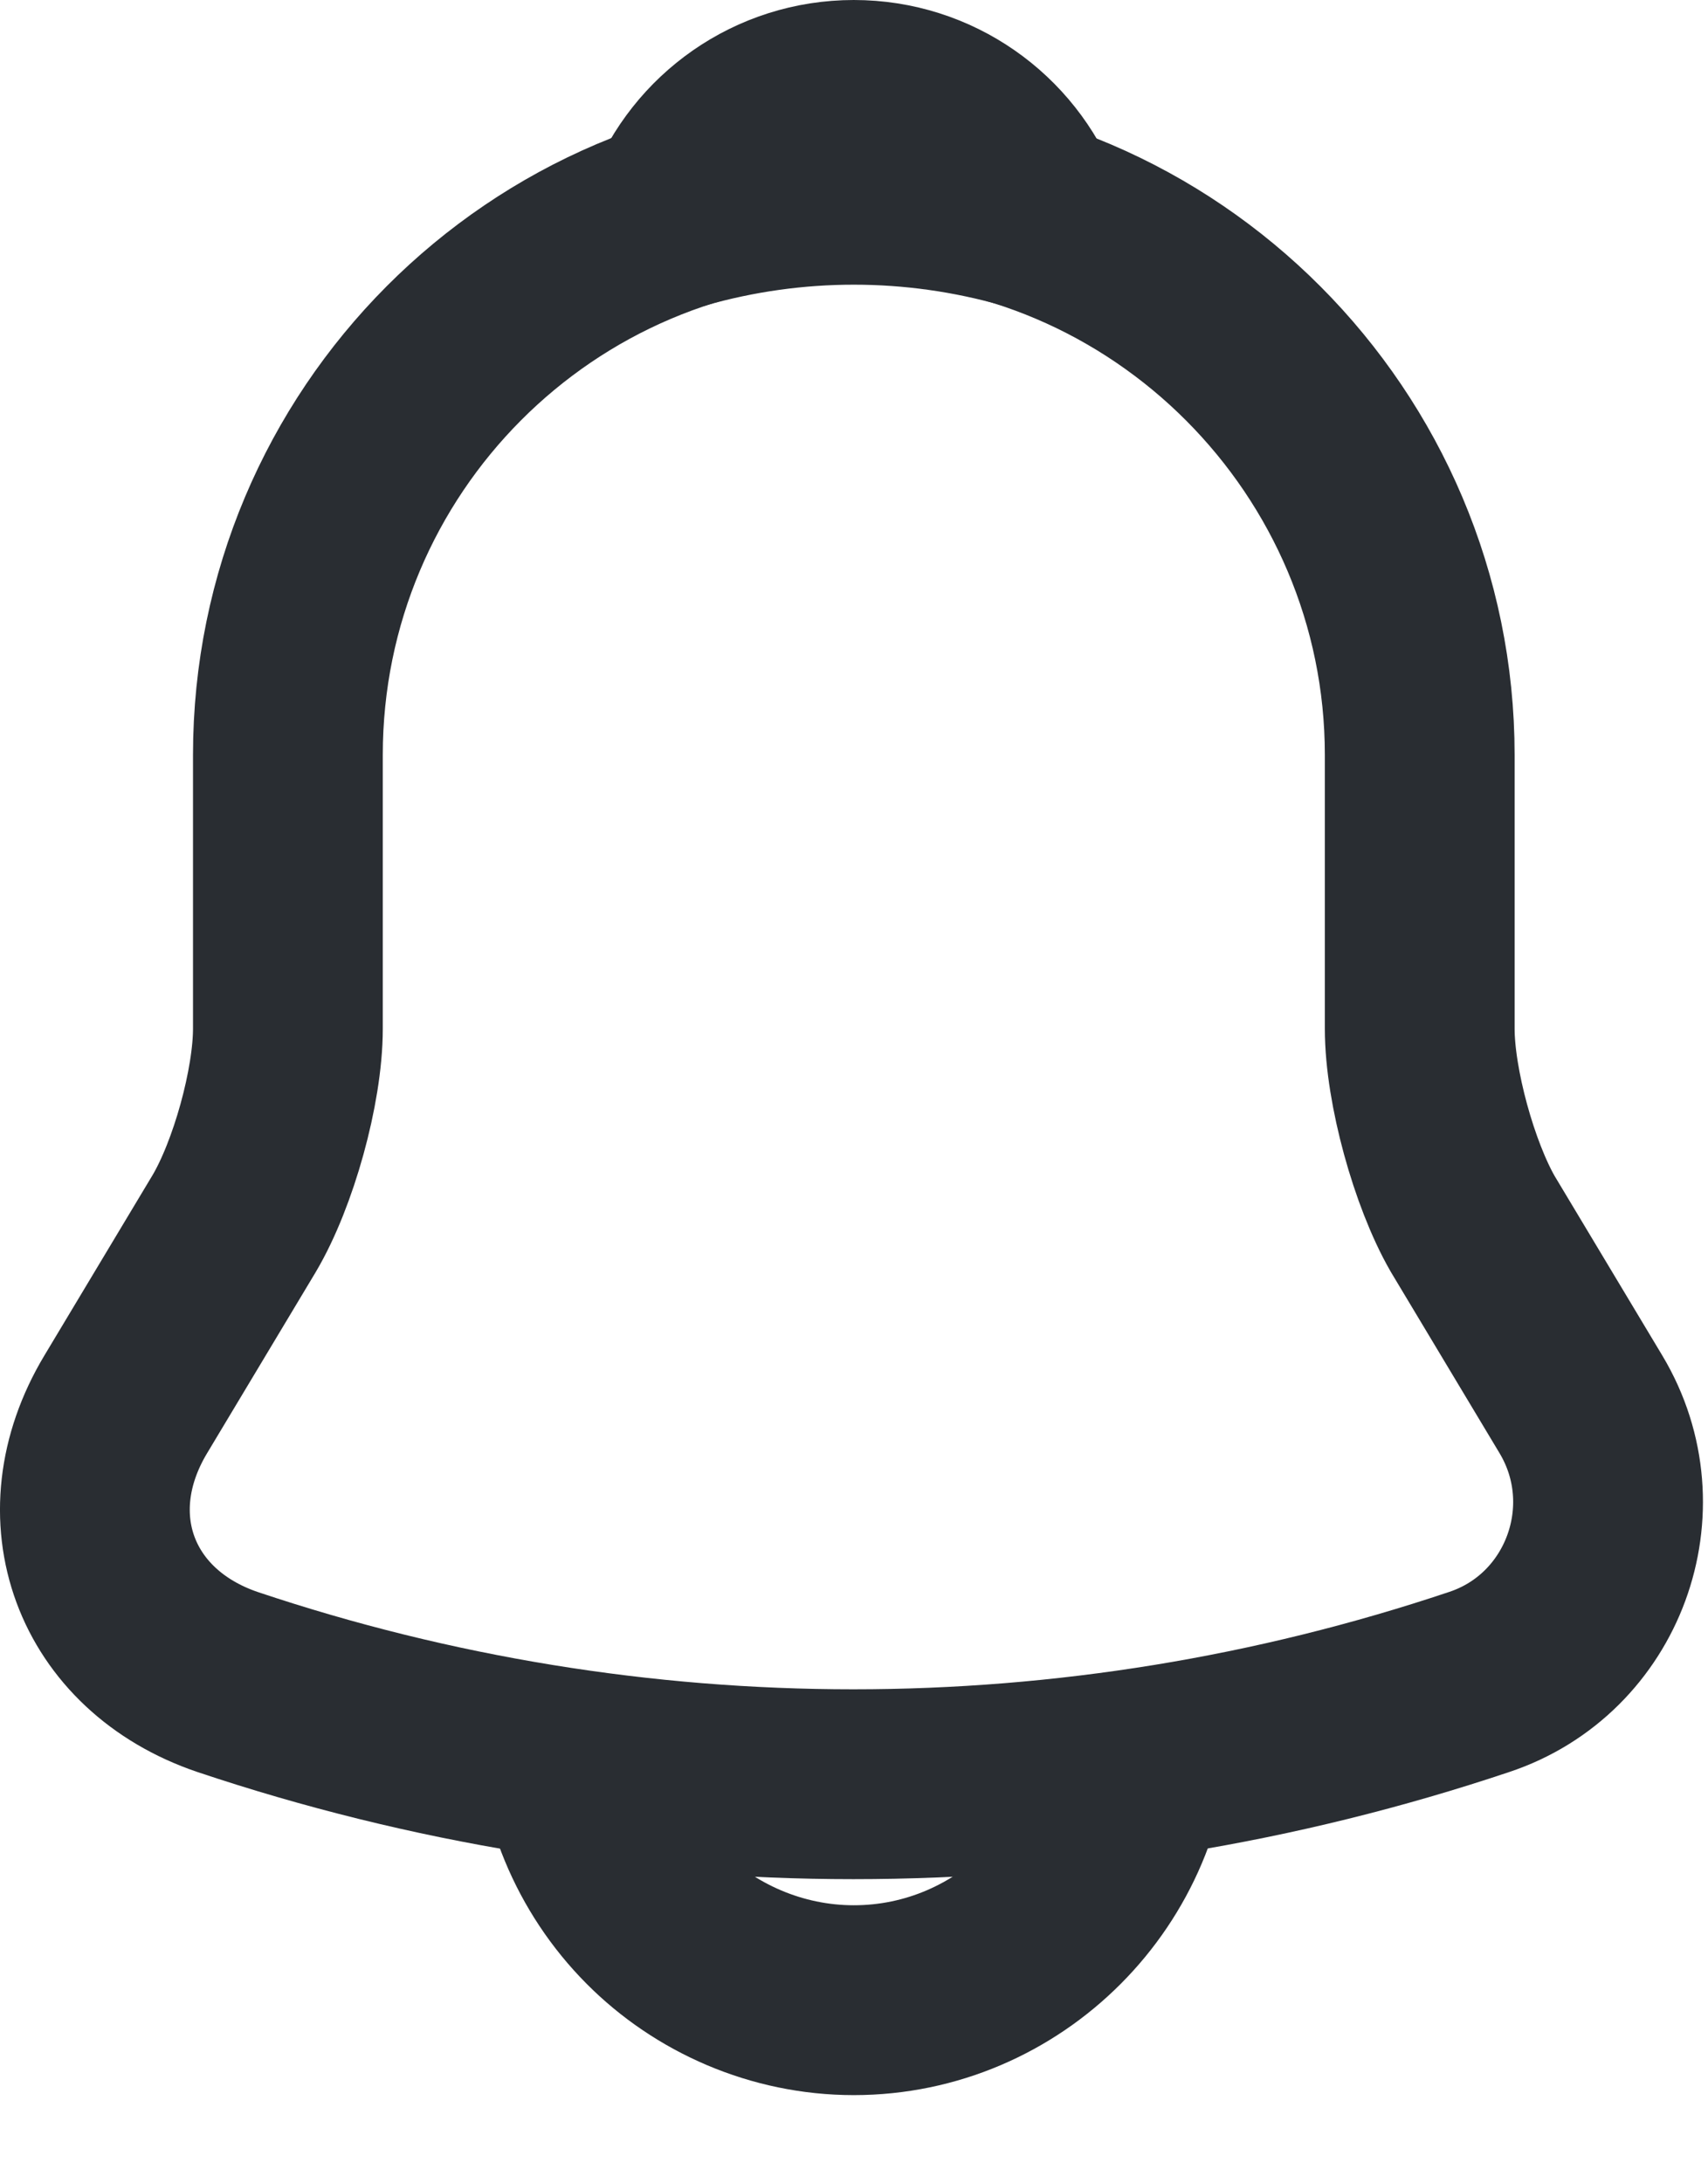<svg width="18" height="23" viewBox="0 0 18 23" fill="none" xmlns="http://www.w3.org/2000/svg">
<path d="M8.998 1.968C5.708 1.968 3.034 4.651 3.034 7.953V10.836C3.034 11.444 2.775 12.372 2.467 12.891L1.324 14.796C0.618 15.973 1.105 17.28 2.398 17.719C6.682 19.155 11.304 19.155 15.588 17.719C16.791 17.32 17.318 15.893 16.662 14.796L15.519 12.891C15.221 12.372 14.962 11.444 14.962 10.836V7.953C14.962 4.661 12.278 1.968 8.998 1.968Z" stroke="#292D32" stroke-width="2" stroke-miterlimit="10" stroke-linecap="round"/>
<path d="M10.837 2.257C9.635 1.913 8.361 1.913 7.159 2.257C7.447 1.519 8.163 1 8.998 1C9.833 1 10.549 1.519 10.837 2.257Z" stroke="#292D32" stroke-width="2" stroke-miterlimit="10" stroke-linecap="round" stroke-linejoin="round"/>
<path d="M11.98 18.078C11.98 19.724 10.638 21.071 8.998 21.071C8.183 21.071 7.427 20.732 6.891 20.193C6.332 19.631 6.018 18.871 6.016 18.078" stroke="#292D32" stroke-width="2" stroke-miterlimit="10"/>
</svg>
